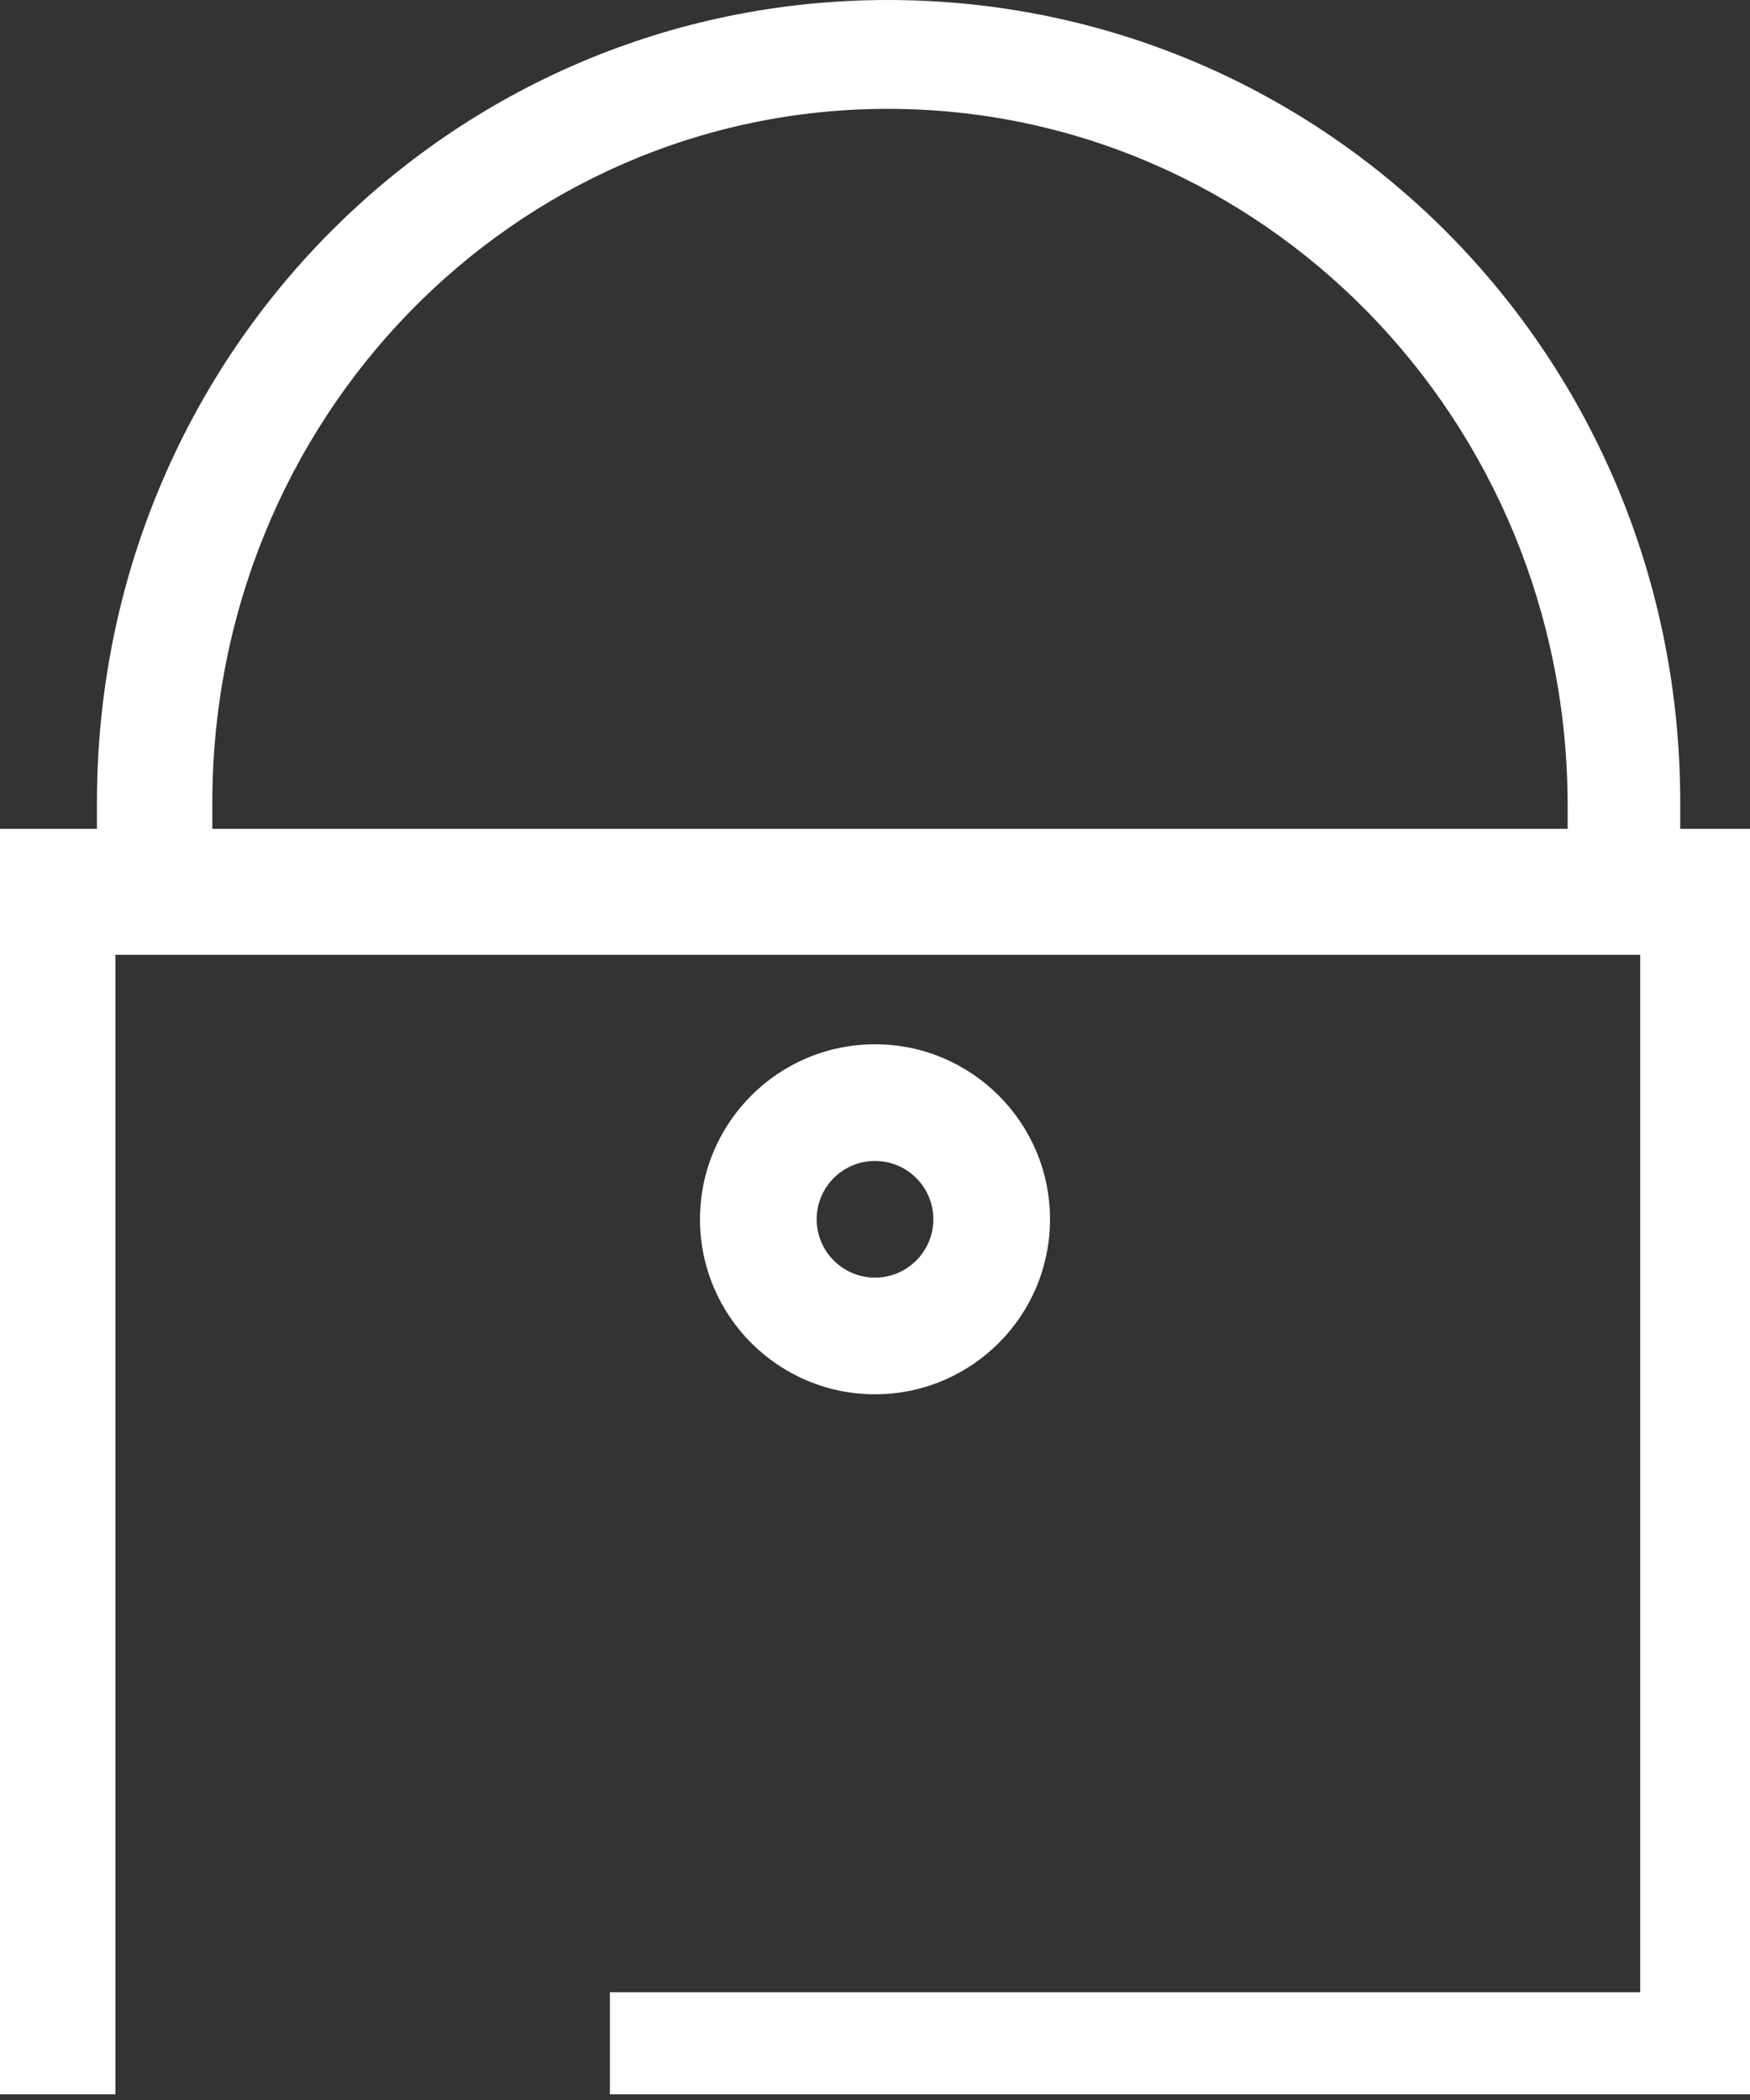 <svg width="15" height="18" viewBox="0 0 15 18" fill="none" xmlns="http://www.w3.org/2000/svg">
<rect x="0" y="0" width="15" height="18" fill="#333333" stroke="none"/>
<path d="M1.82 7.104C1.82 7.035 1.82 6.976 1.82 6.907C1.808 3.586 4.41 0.933 7.61 0.933C10.81 0.933 13.437 3.586 13.437 6.907C13.437 6.976 13.437 7.035 13.437 7.104H14.402C14.402 7.025 14.402 6.956 14.402 6.878C14.402 3.046 11.36 0 7.61 0C3.86 0 0.831 3.056 0.831 6.878C0.831 6.956 0.831 7.025 0.831 7.104H1.82Z" fill="white"/>
<path d="M0 7.104V17.951H0.989V17.076V16.733V8.184H14.059V17.076H5.228V17.951H15V7.104H0Z" fill="white"/>
<path fill-rule="evenodd" clip-rule="evenodd" d="M9 10.451C9 11.279 8.328 11.951 7.5 11.951C6.672 11.951 6 11.279 6 10.451C6 9.623 6.672 8.951 7.5 8.951C8.328 8.951 9 9.623 9 10.451ZM8 10.451C8 10.727 7.776 10.951 7.5 10.951C7.224 10.951 7 10.727 7 10.451C7 10.175 7.224 9.951 7.5 9.951C7.776 9.951 8 10.175 8 10.451Z" fill="white"/>
</svg>
